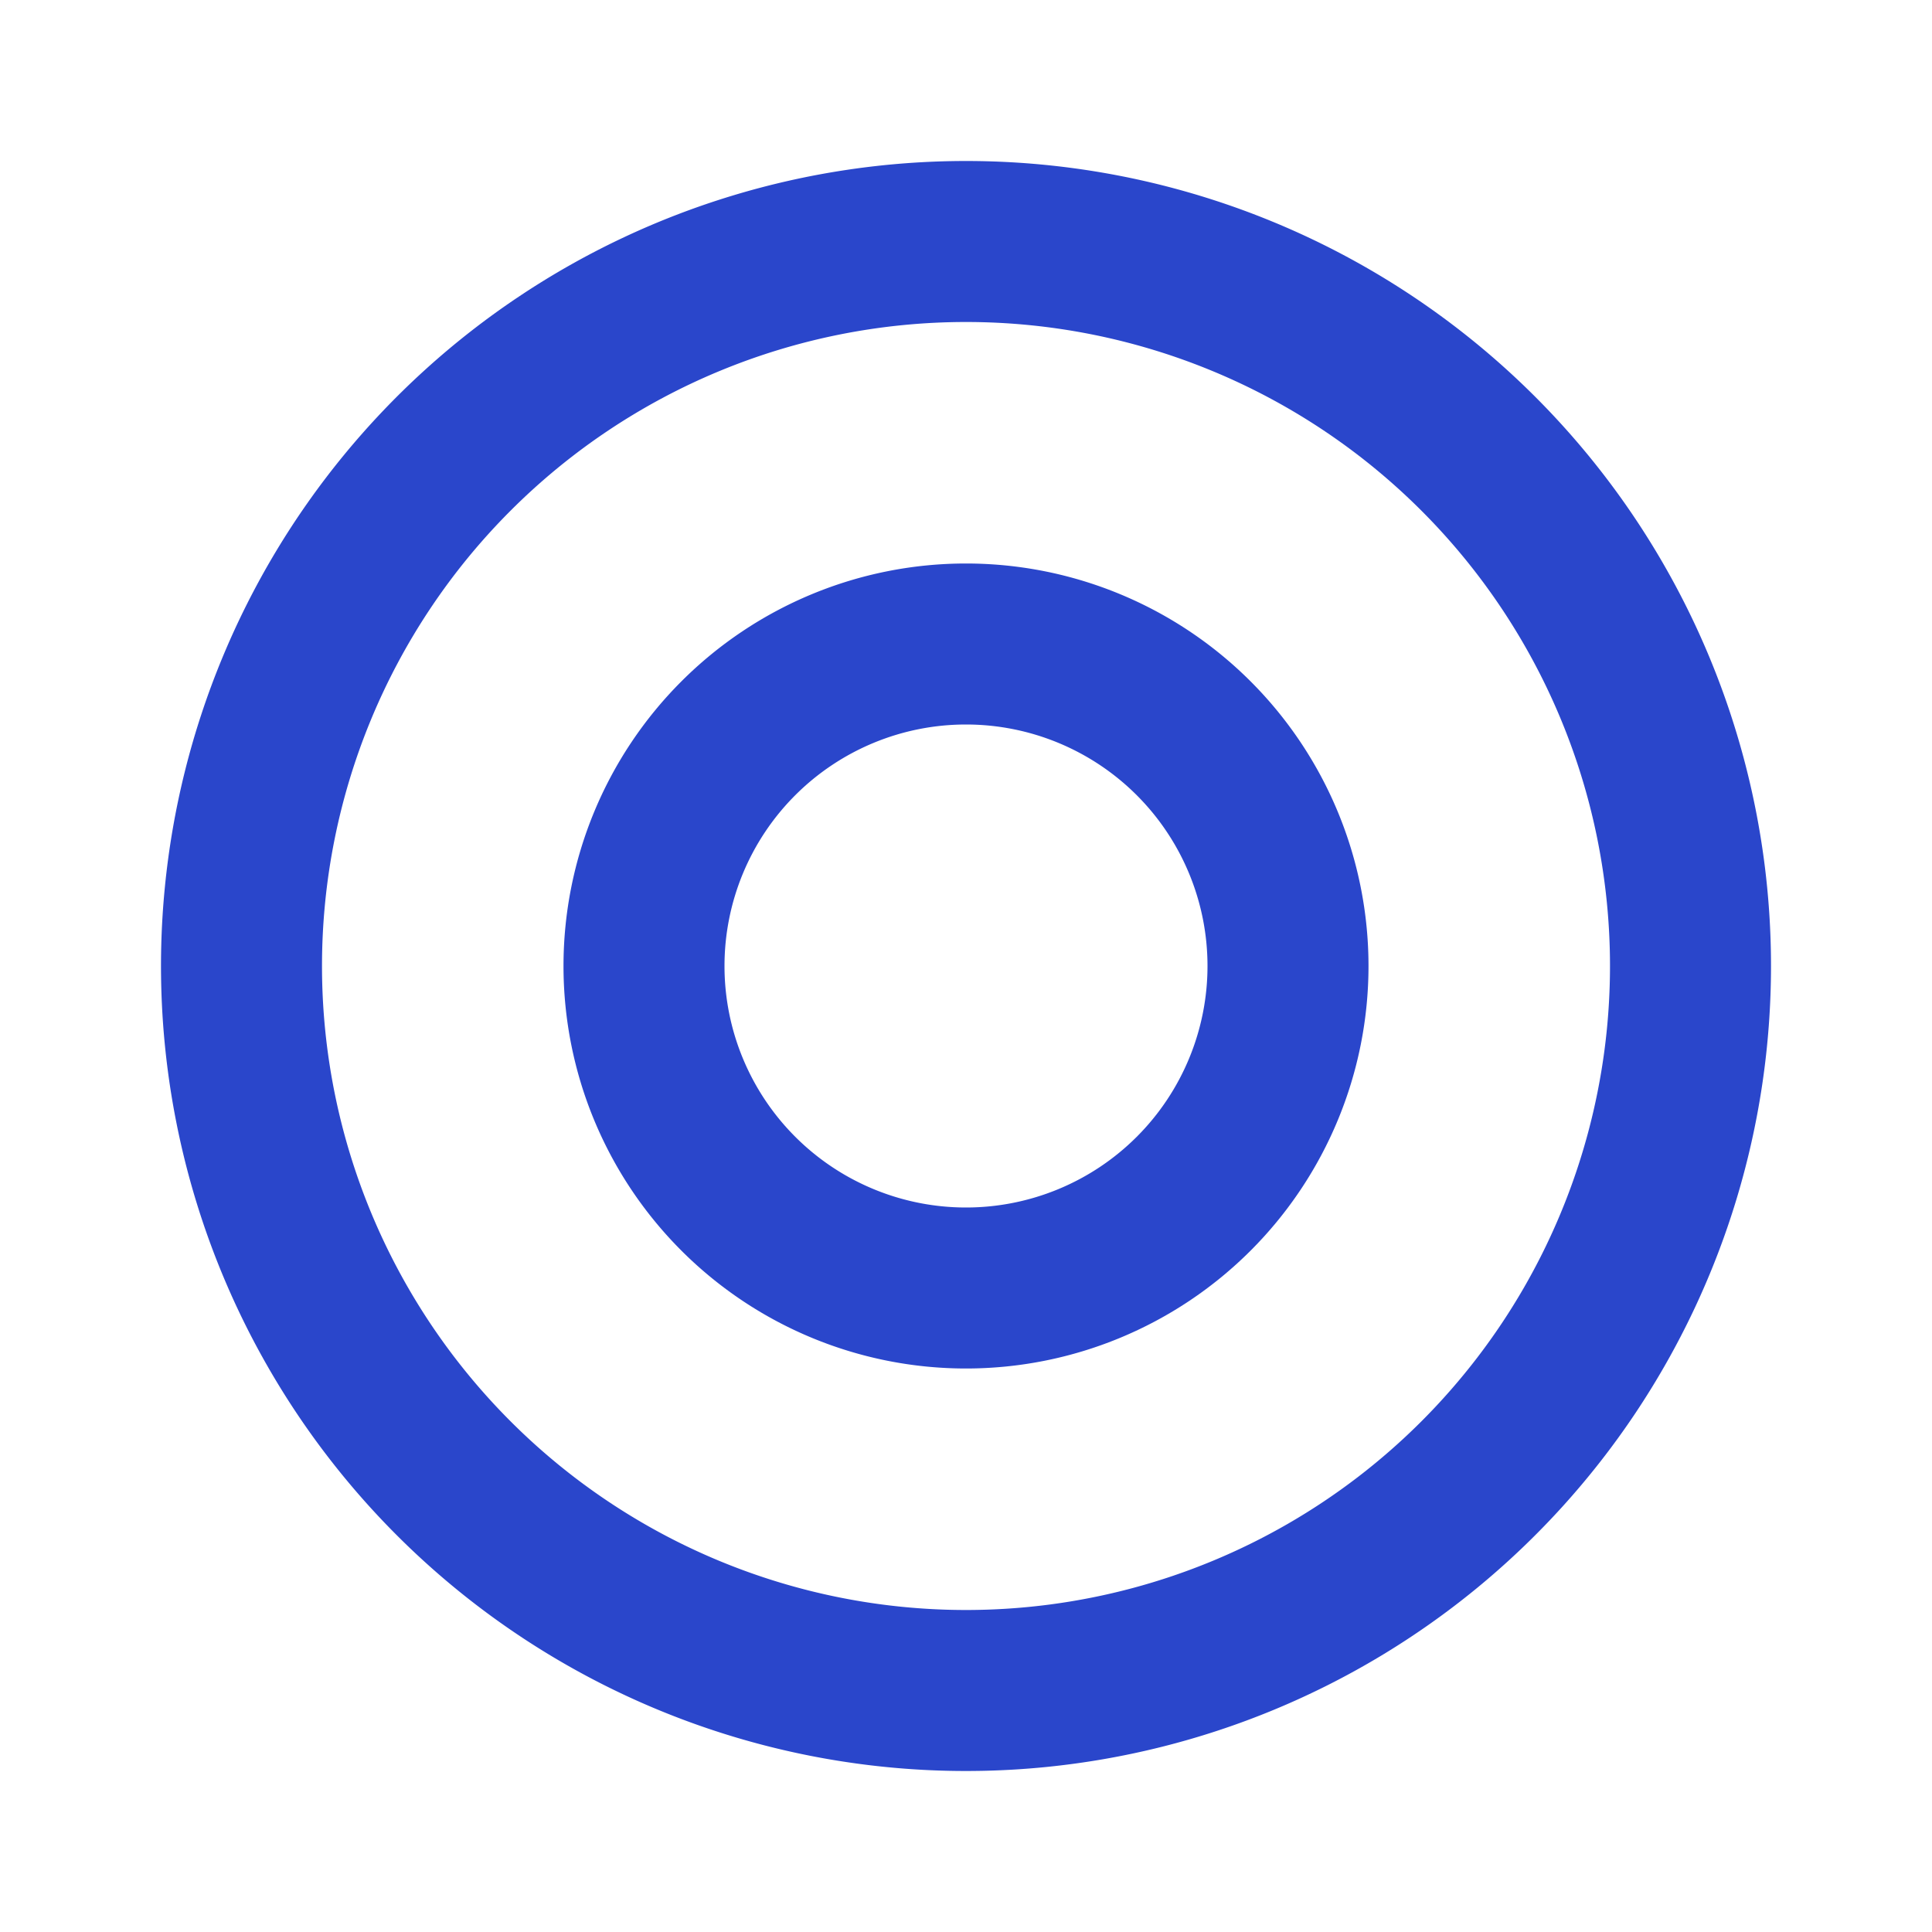 <svg xmlns="http://www.w3.org/2000/svg" viewBox="0 0 24 24" id="radiobutton"><g fill="#2a46cb" class="color000000 svgShape"><g fill="#2a46cb" class="color000000 svgShape"><path d="M12 2a10 10 0 1 0 10 10A10 10 0 0 0 12 2zm0 18a8 8 0 1 1 8-8 8 8 0 0 1-8 8z" fill="#2a46cb" class="color000000 svgShape"></path><path d="M12 7a5 5 0 1 0 5 5 5 5 0 0 0-5-5zm0 8a3 3 0 1 1 3-3 3 3 0 0 1-3 3z" fill="#2a46cb" class="color000000 svgShape"></path></g></g></svg>